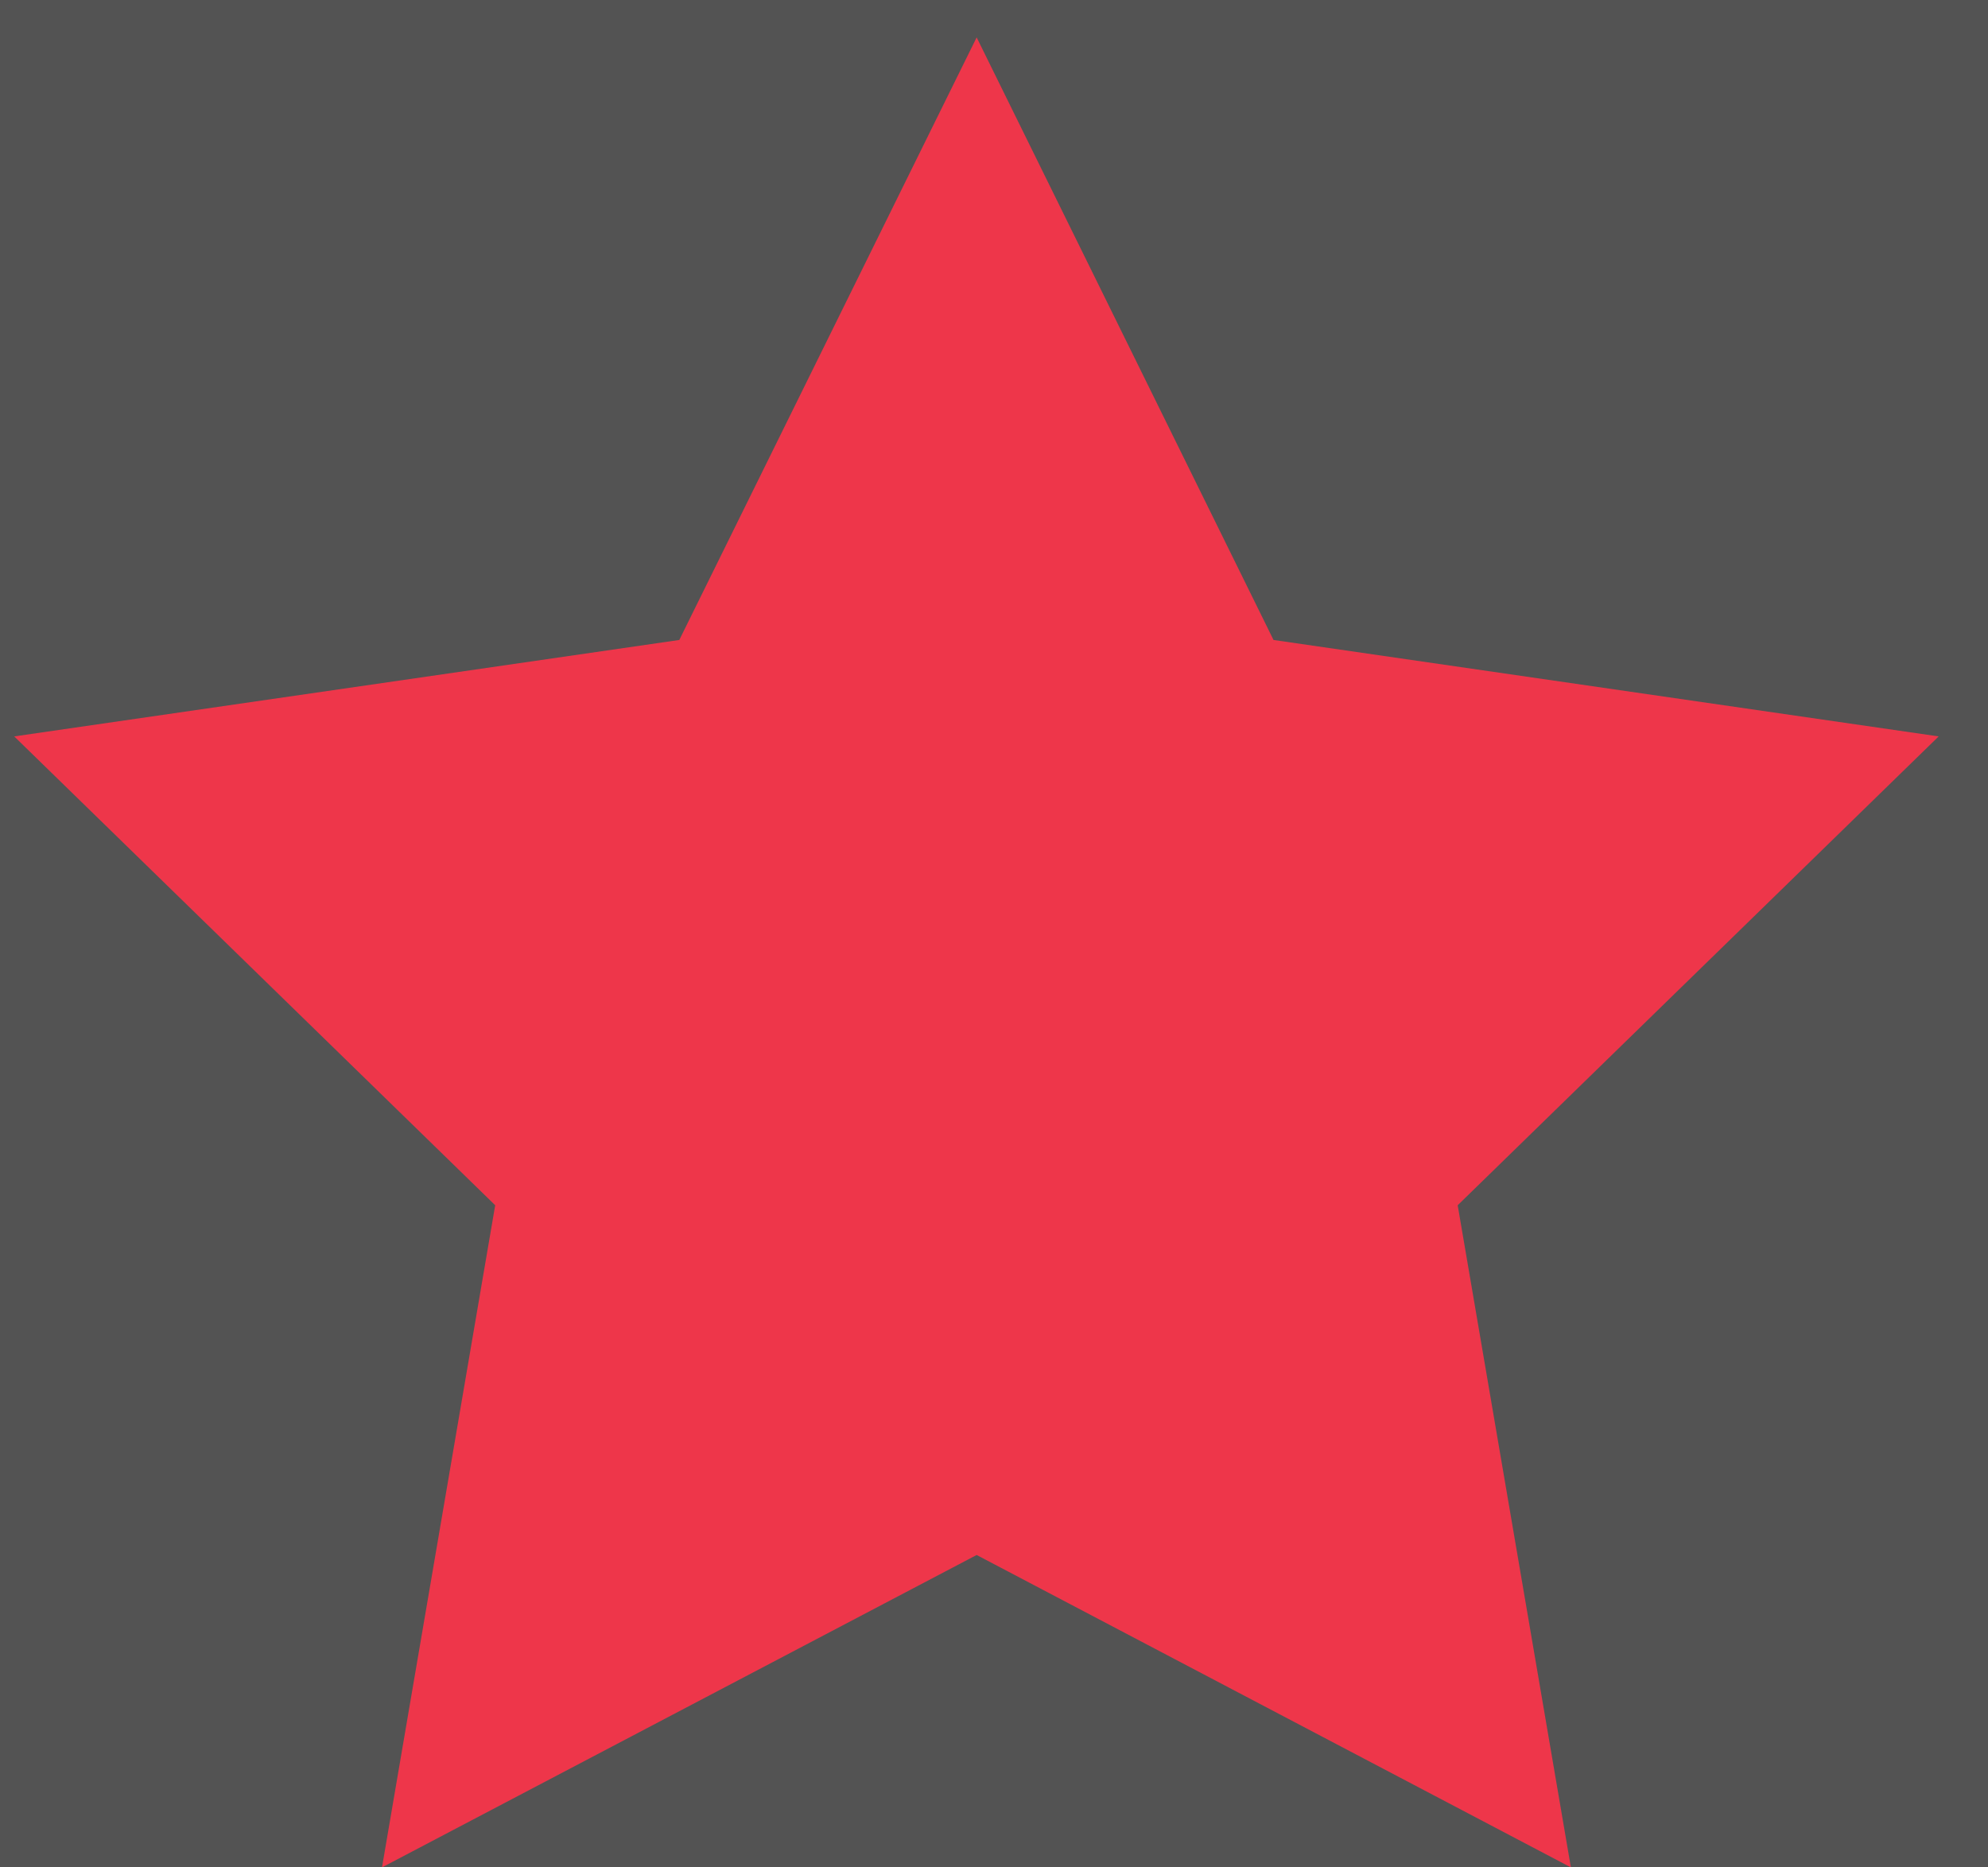 <svg width="33" height="31" viewBox="0 0 33 31" fill="none" xmlns="http://www.w3.org/2000/svg">
<rect width="33" height="31" fill="#F5F5F5"/>
<g clip-path="url(#clip0_0_1)">
<rect width="1440" height="4400" transform="translate(-346 -1113)" fill="#1C1C1C"/>
<rect x="-205" y="-313" width="373" height="373" rx="12" fill="#535353"/>
<path d="M24.197 20.008L26.076 31L16.212 25.814L6.341 31L8.22 20.008L0.236 12.225L11.276 10.624L16.212 0.621L21.14 10.624L32.181 12.225L24.197 20.008Z" fill="#EE364A"/>
<path d="M-12.98 8.54C-13.72 11.2 -14.12 14 -14.12 16.89C-14.12 17.06 -14.12 17.24 -14.12 17.41H-59.6V15.74C-59.6 11.76 -56.38 8.54 -52.42 8.54H-12.98ZM-0.6 -29.73C2.11 -29.73 4.31 -27.53 4.31 -24.81V-10.53C-2.79 -7.49 -8.52 -1.87 -11.7 5.15H-44.97C-47.68 5.15 -49.88 2.95 -49.88 0.23V-24.81C-49.88 -27.53 -47.68 -29.73 -44.97 -29.73H-0.59H-0.6ZM5.79 -139C7.1 -139 8.17 -137.93 8.17 -136.62V-134.24H20.06C21.38 -134.24 22.44 -133.16 22.44 -131.86V-107.99C22.41 -95.77 16.18 -84.39 5.9 -77.81V-77.75C6.3 -71.63 11.59 -67.01 17.68 -67.42C19 -67.42 20.06 -66.34 20.06 -65.04C20.06 -63.74 19.01 -62.66 17.68 -62.66C10.11 -62.2 3.33 -67.32 1.66 -74.74C-1.53 -70.59 -5.71 -67.31 -10.5 -65.21C-9.39 -64.07 -8.7 -62.59 -8.53 -61.01C-8.11 -57.12 -10.93 -53.6 -14.83 -53.19L-9.09 -34.02H-36.43L-30.69 -53.19C-32.27 -53.36 -33.75 -54.05 -34.88 -55.15C-37.69 -57.89 -37.77 -62.4 -35.04 -65.21C-39.83 -67.31 -44.02 -70.59 -47.2 -74.74C-48.87 -67.32 -55.65 -62.21 -63.22 -62.66C-64.53 -62.66 -65.6 -63.72 -65.6 -65.04C-65.6 -66.36 -64.53 -67.42 -63.22 -67.42C-57.12 -67.04 -51.86 -71.7 -51.44 -77.81C-61.75 -84.38 -67.96 -95.75 -68 -107.98V-131.85C-68 -133.16 -66.93 -134.23 -65.62 -134.23H-53.71V-136.61C-53.71 -137.92 -52.66 -138.99 -51.33 -138.99H5.79V-139ZM-63.25 -107.97C-63.23 -98.86 -59.22 -90.22 -52.28 -84.31C-53.24 -87.34 -53.73 -90.49 -53.73 -93.66V-129.46H-63.25V-107.96V-107.97ZM8.16 -93.67V-93.09C8.1 -90.12 7.62 -87.17 6.71 -84.33C13.64 -90.22 17.66 -98.88 17.67 -107.99V-129.46H8.16V-93.66V-93.67Z" fill="#8C8C8C"/>
</g>
<defs>
<clipPath id="clip0_0_1">
<rect width="1440" height="4400" fill="white" transform="translate(-346 -1113)"/>
</clipPath>
</defs>
</svg>

